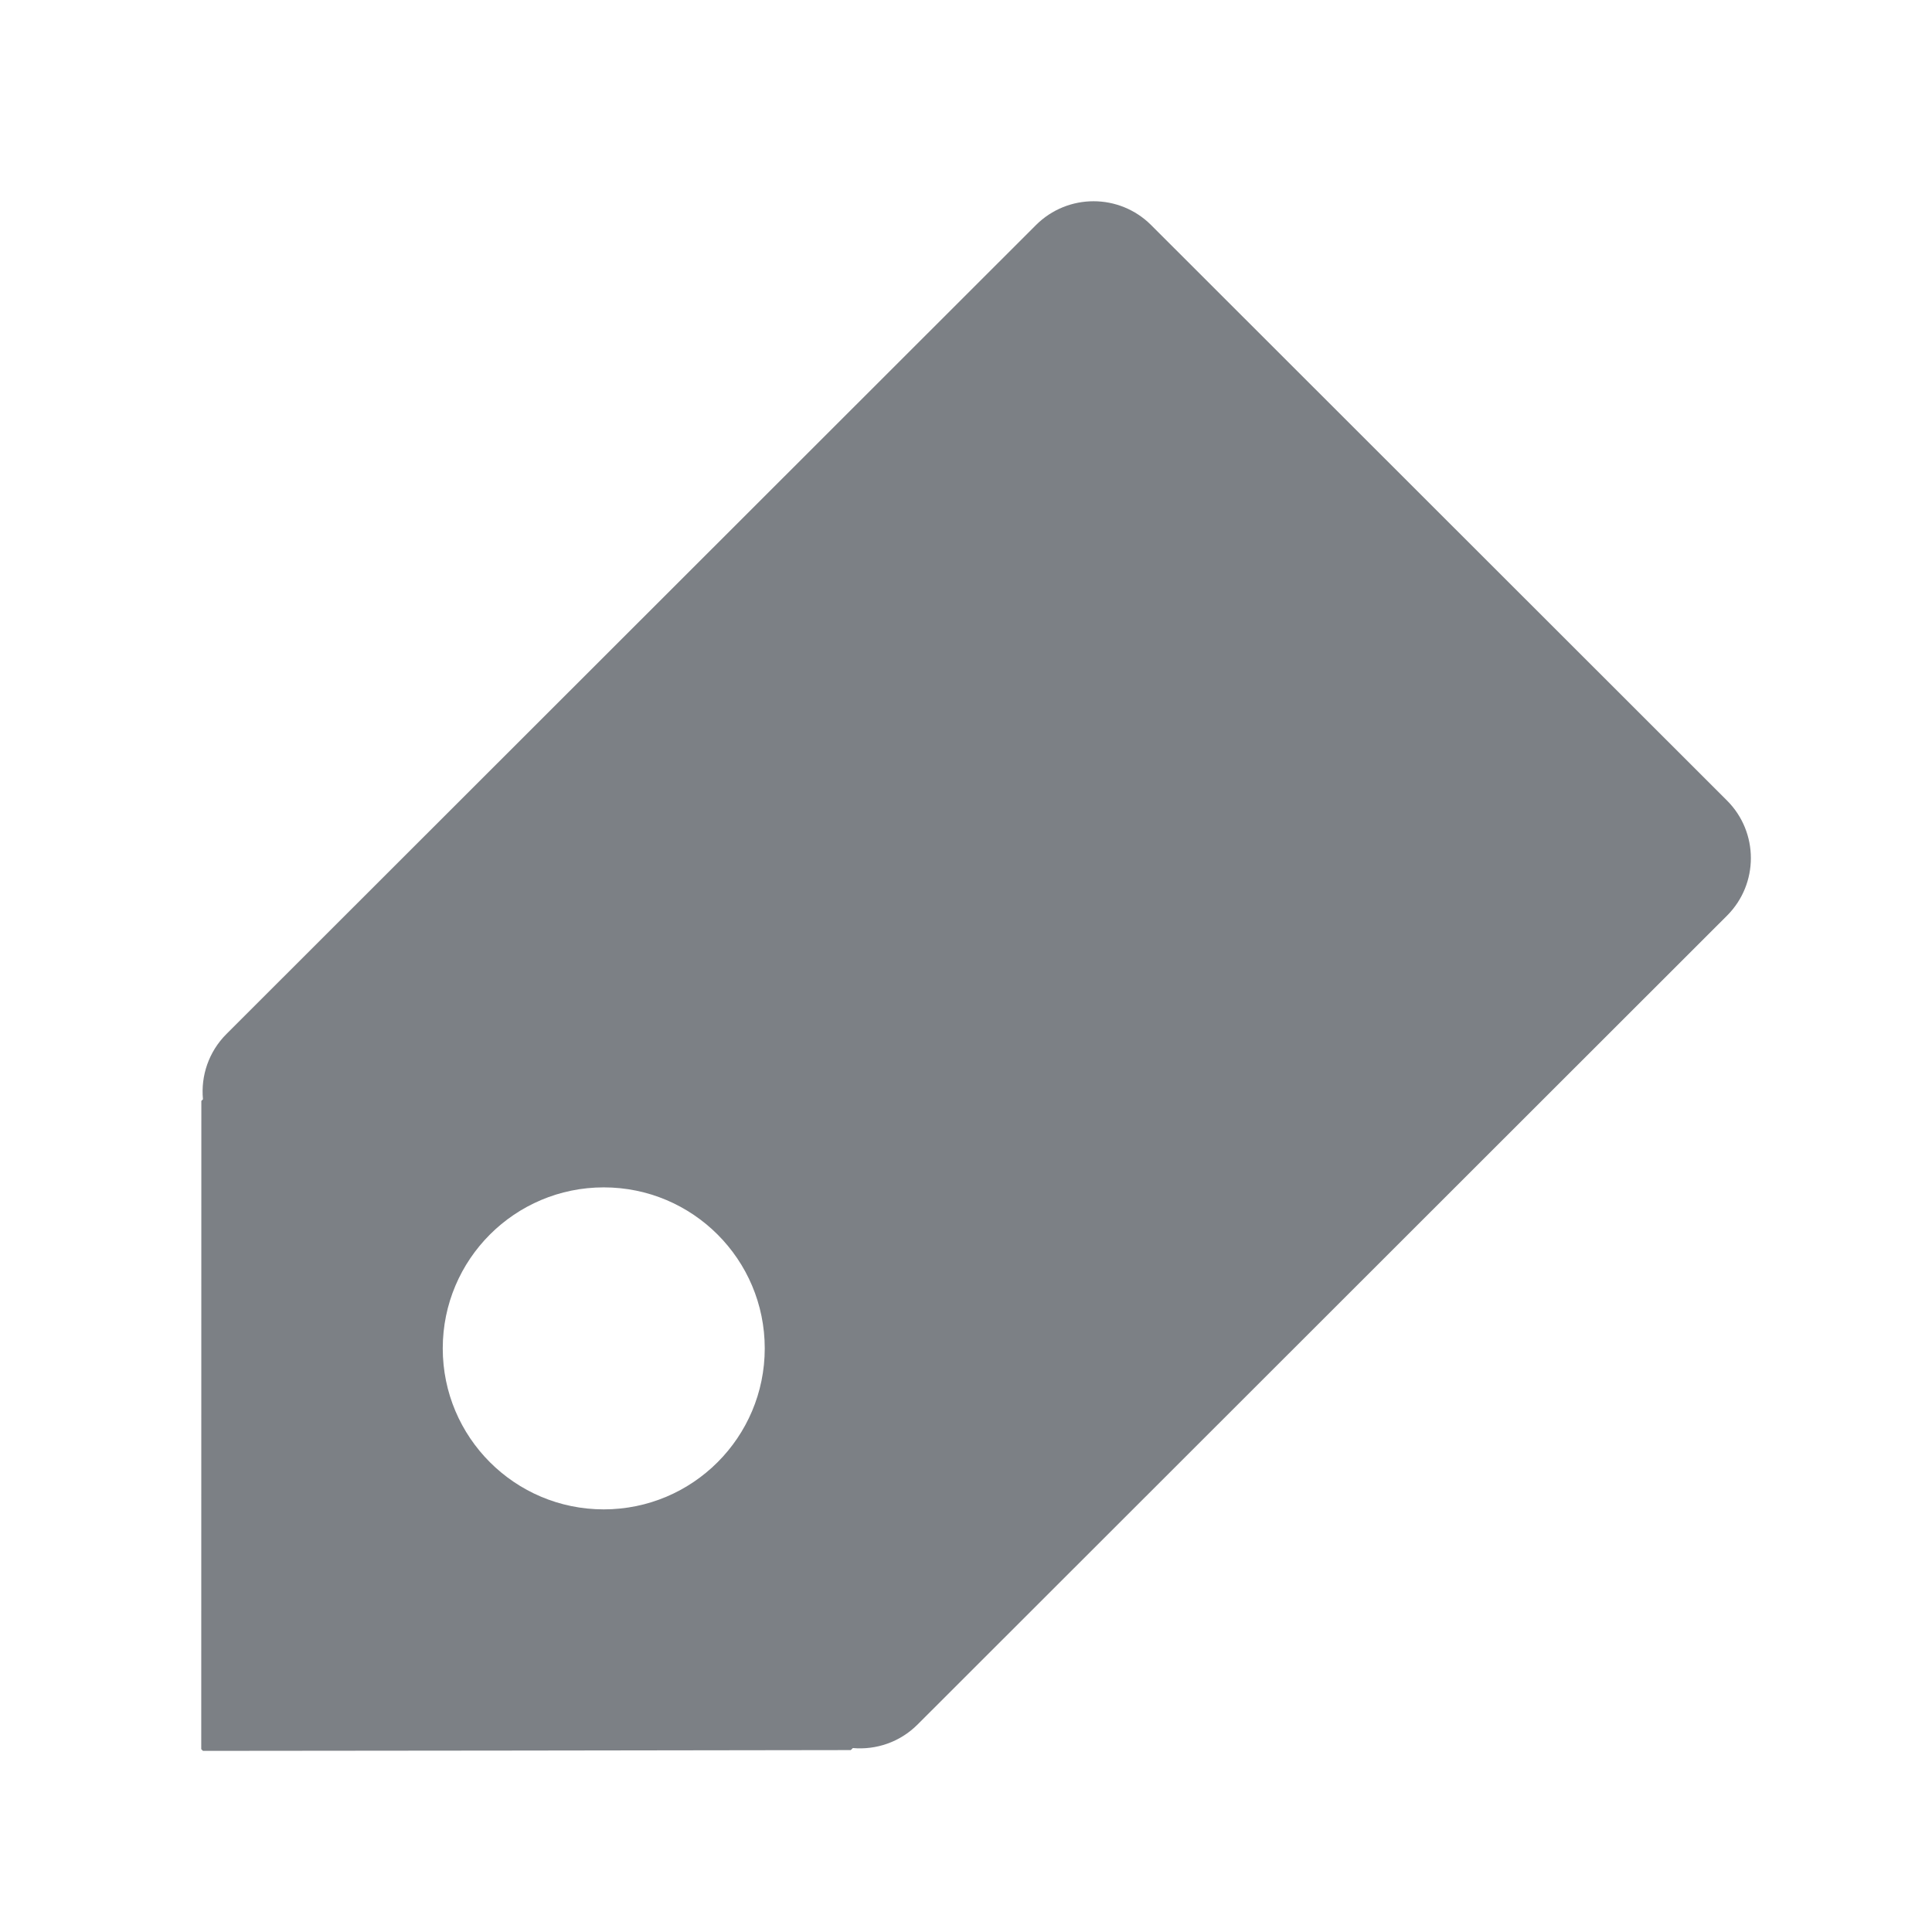 <?xml version="1.0" encoding="UTF-8" standalone="no"?>
<svg width="96px" height="96px" viewBox="0 0 96 96" version="1.1" xmlns="http://www.w3.org/2000/svg" xmlns:xlink="http://www.w3.org/1999/xlink">
    <!-- Generator: Sketch 39.1 (31720) - http://www.bohemiancoding.com/sketch -->
    <title>ofm_addtag_icon</title>
    <desc>Created with Sketch.</desc>
    <defs></defs>
    <g id="Buttonsheet" stroke="none" stroke-width="1" fill="none" fill-rule="evenodd">
        <g id="ofm_addtag_icon" fill="#7C8085">
            <g id="Page-1" transform="translate(10, 10)">
                <path d="M20,65 C15.582,65 12,61.418 12,57 C12,52.582 15.582,49 20,49 C24.418,49 28,52.582 28,57 C28,61.418 24.418,65 20,65 M75.815,29.779 L47.199,1.184 C45.619,-0.395 43.057,-0.395 41.476,1.184 L1.252,41.379 C0.364,42.267 -0.025,43.464 0.085,44.623 L0.005,44.703 L0,76.915 L0.085,77 C5.809,77 23.963,76.974 32.275,76.961 L32.377,76.86 C33.527,76.96 34.711,76.572 35.591,75.693 L75.815,35.498 C77.395,33.919 77.395,31.358 75.815,29.779" id="Fill-1"></path>
            </g>
        </g>
    </g>
</svg>
